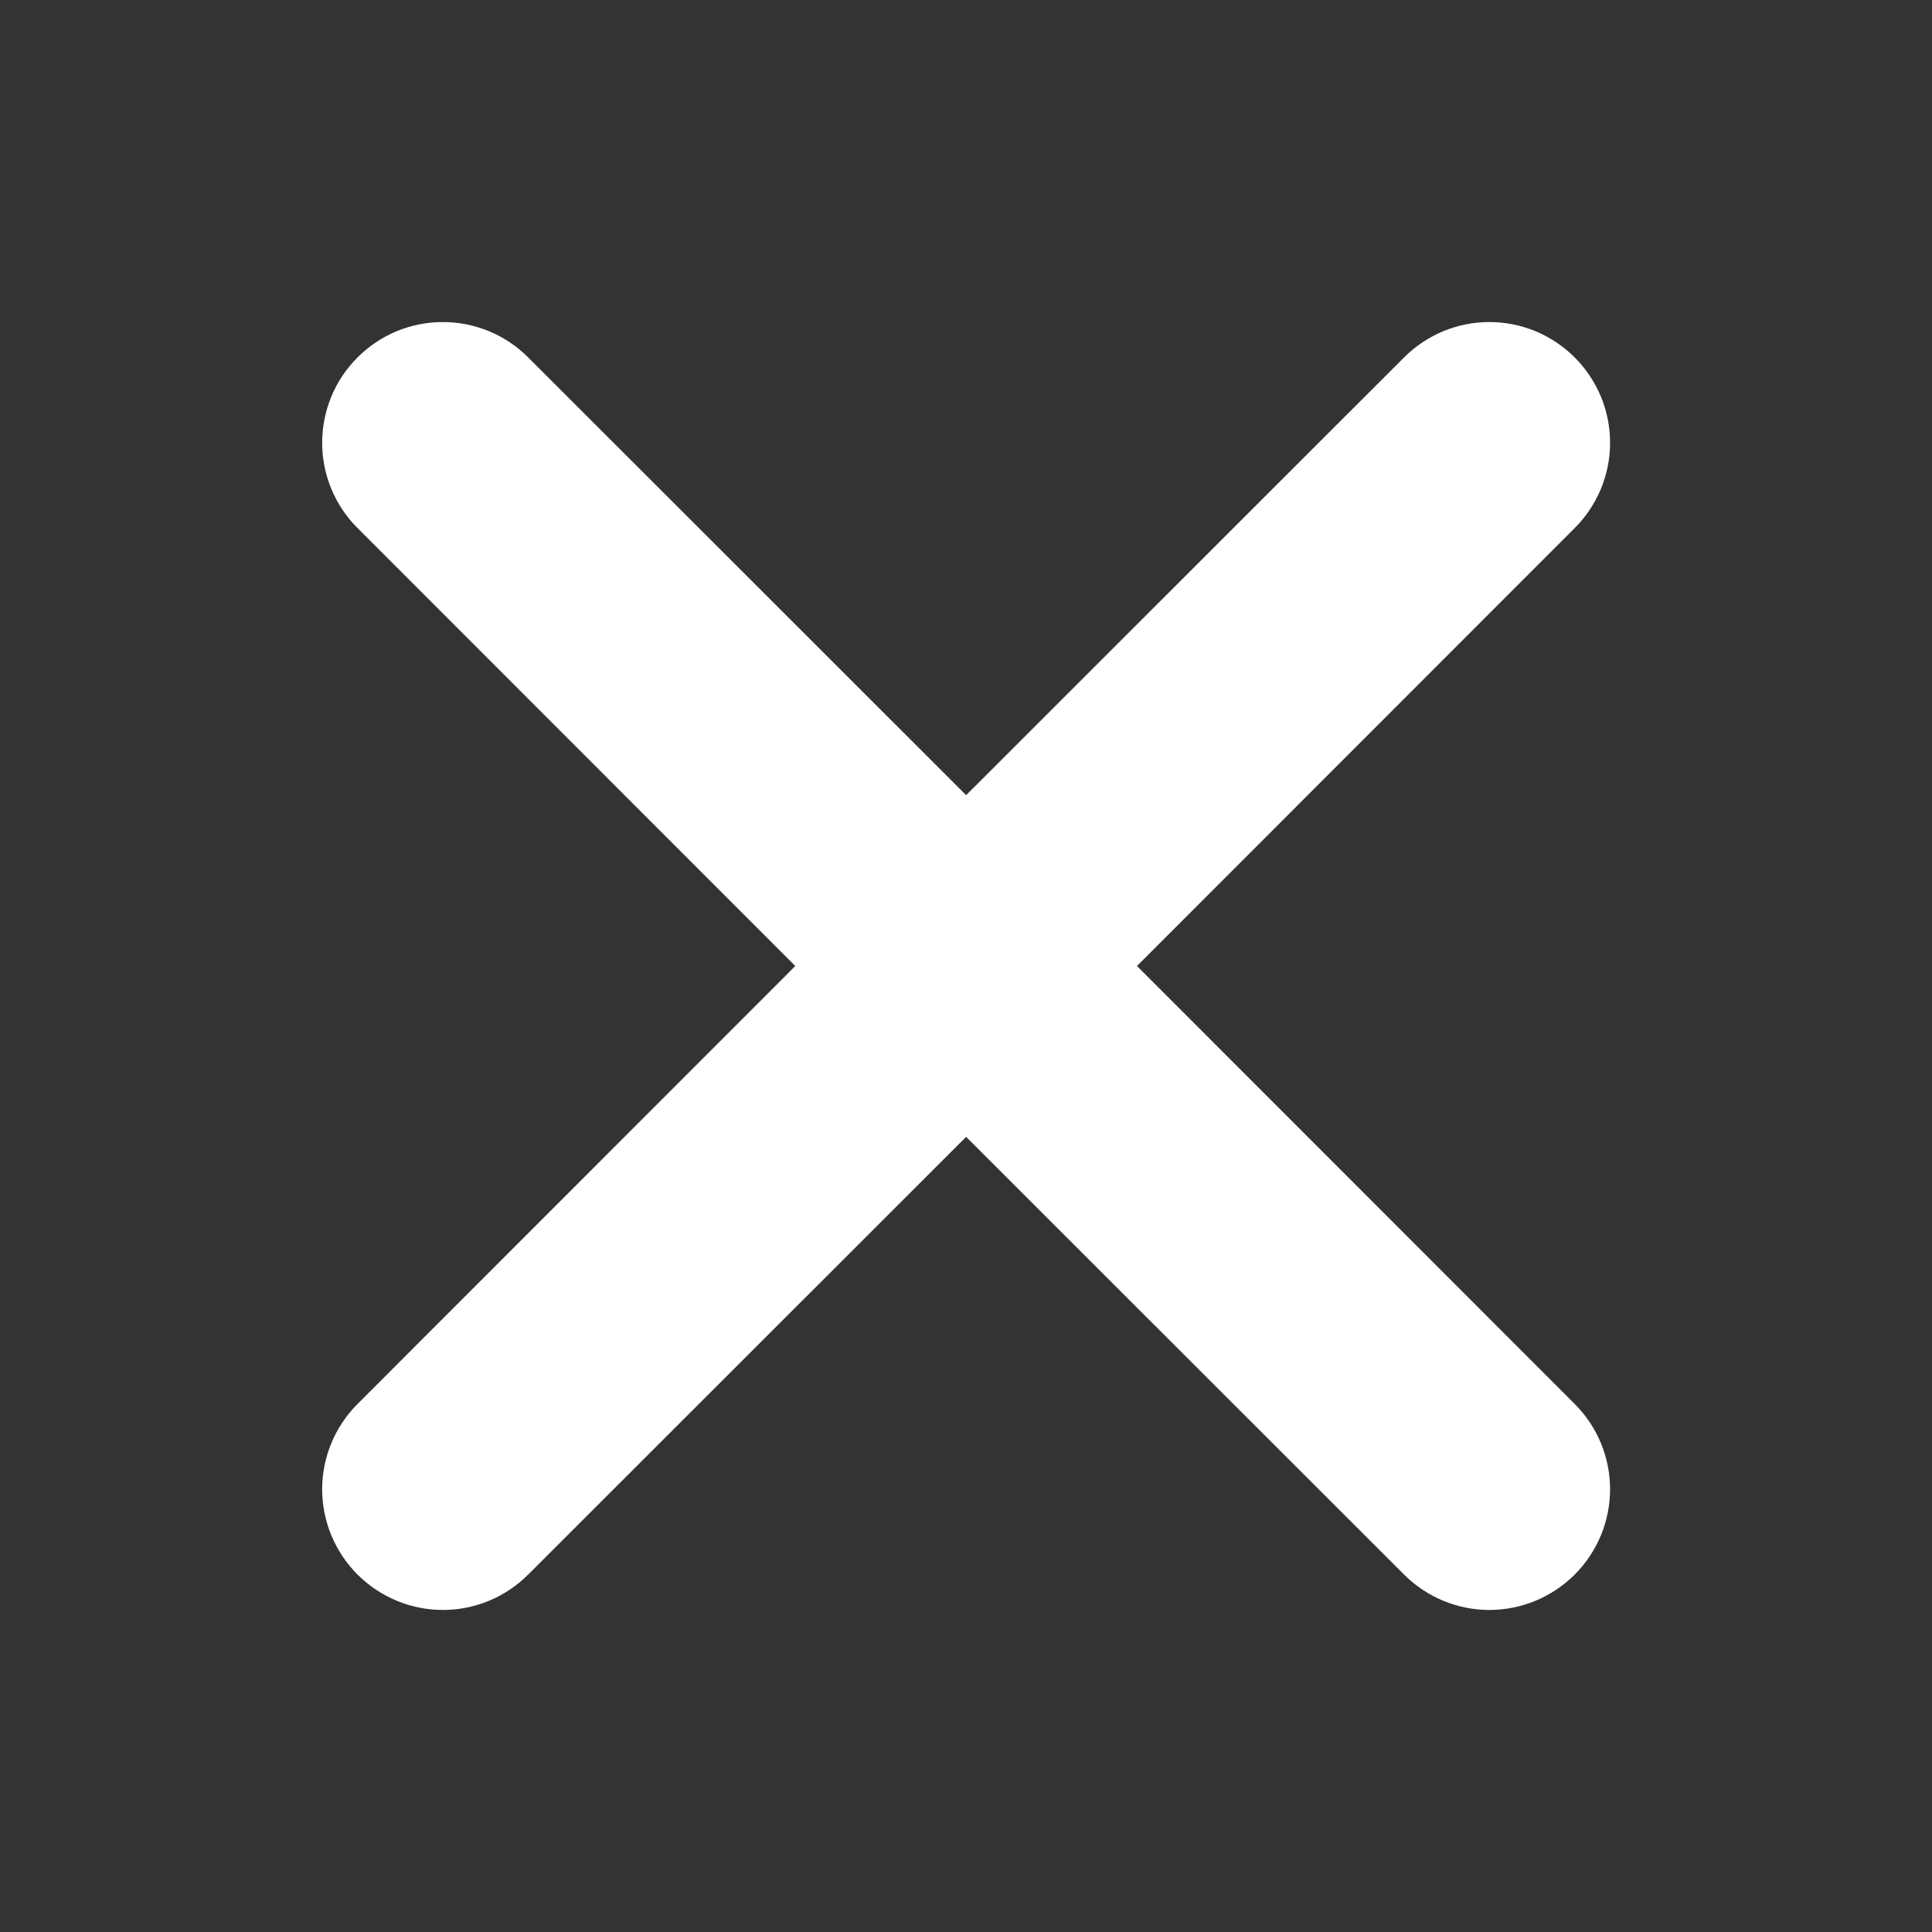 <svg width="16" height="16" viewBox="0 0 16 16" fill="none" xmlns="http://www.w3.org/2000/svg">
<rect x="0" y="0" width="16" height="16" fill="#333333" stroke="none"/>
<g id="octicon:x-12">
<path id="Vector" d="M2.961 2.96C3.054 2.867 3.164 2.793 3.285 2.743C3.406 2.693 3.536 2.667 3.668 2.667C3.799 2.667 3.929 2.693 4.05 2.743C4.171 2.793 4.282 2.867 4.374 2.96L8.001 6.585L11.628 2.96C11.72 2.867 11.831 2.794 11.952 2.743C12.073 2.693 12.203 2.667 12.334 2.667C12.466 2.667 12.595 2.693 12.717 2.743C12.838 2.794 12.948 2.867 13.041 2.96C13.134 3.053 13.207 3.163 13.258 3.284C13.308 3.405 13.334 3.535 13.334 3.667C13.334 3.798 13.308 3.928 13.258 4.049C13.207 4.17 13.134 4.281 13.041 4.373L9.416 8L13.041 11.627C13.228 11.814 13.334 12.068 13.334 12.333C13.334 12.598 13.228 12.853 13.041 13.04C12.854 13.227 12.599 13.333 12.334 13.333C12.069 13.333 11.815 13.227 11.628 13.04L8.001 9.415L4.374 13.04C4.187 13.227 3.933 13.333 3.668 13.333C3.403 13.333 3.148 13.227 2.961 13.04C2.774 12.853 2.668 12.598 2.668 12.333C2.668 12.068 2.774 11.814 2.961 11.627L6.586 8L2.961 4.373C2.868 4.281 2.794 4.17 2.744 4.049C2.694 3.928 2.668 3.798 2.668 3.667C2.668 3.535 2.694 3.405 2.744 3.284C2.794 3.163 2.868 3.053 2.961 2.96Z" fill="white"/>
</g>
</svg>
